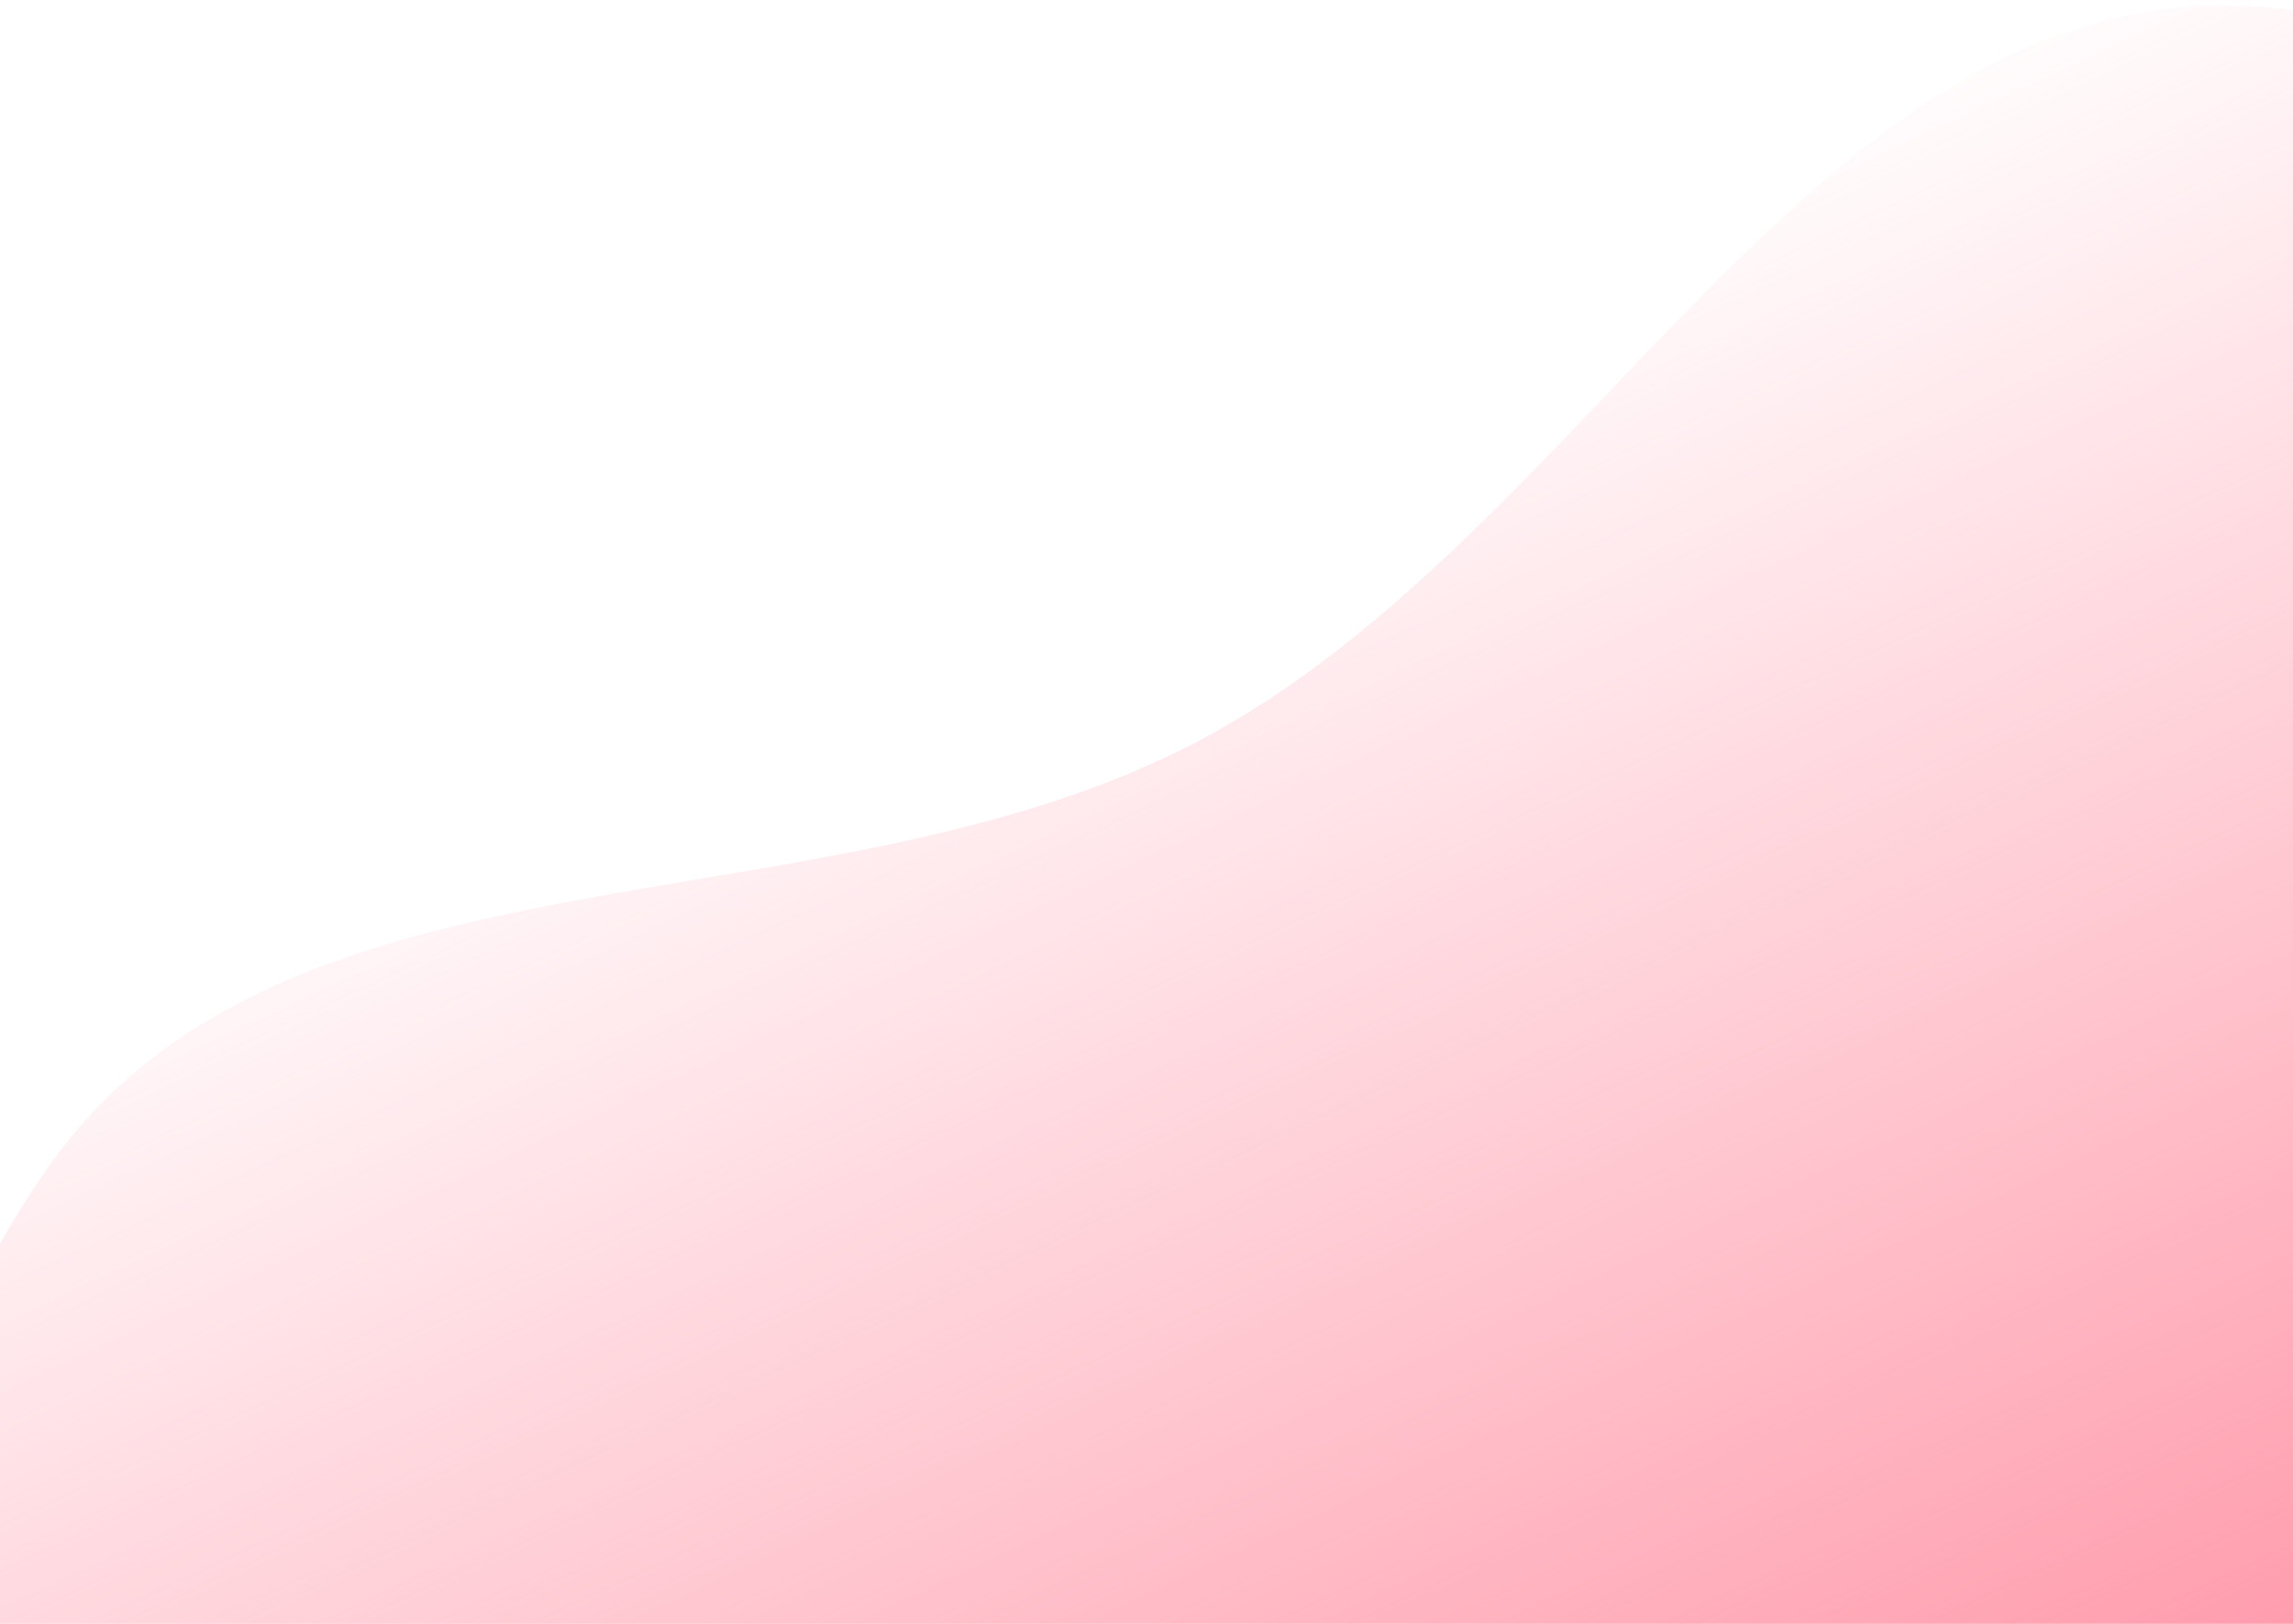 <svg width="360" height="255" viewBox="0 0 360 255" fill="none" xmlns="http://www.w3.org/2000/svg">
<path fill-rule="evenodd" clip-rule="evenodd" d="M369.791 478.369C304.787 508.664 232.703 508.025 166.393 490.142C99.267 472.039 36.063 438.857 5.571 380.143C-25.243 320.811 -33.553 242.677 7.254 183.715C44.492 129.912 128.87 147.58 188.113 116.393C250.242 83.686 285.923 -3.457 354.216 1.063C424.81 5.736 461.573 77.276 491.11 136.448C520.573 195.472 539.93 261.707 516.826 326.823C493.219 393.355 436.836 447.122 369.791 478.369Z" fill="url(#paint0_linear_70_101)"/>
<defs>
<linearGradient id="paint0_linear_70_101" x1="361.065" y1="482.904" x2="167.604" y2="68.875" gradientUnits="userSpaceOnUse">
<stop offset="0.391" stop-color="#FF92A4"/>
<stop offset="1" stop-color="#FF92A4" stop-opacity="0"/>
</linearGradient>
</defs>
</svg>
